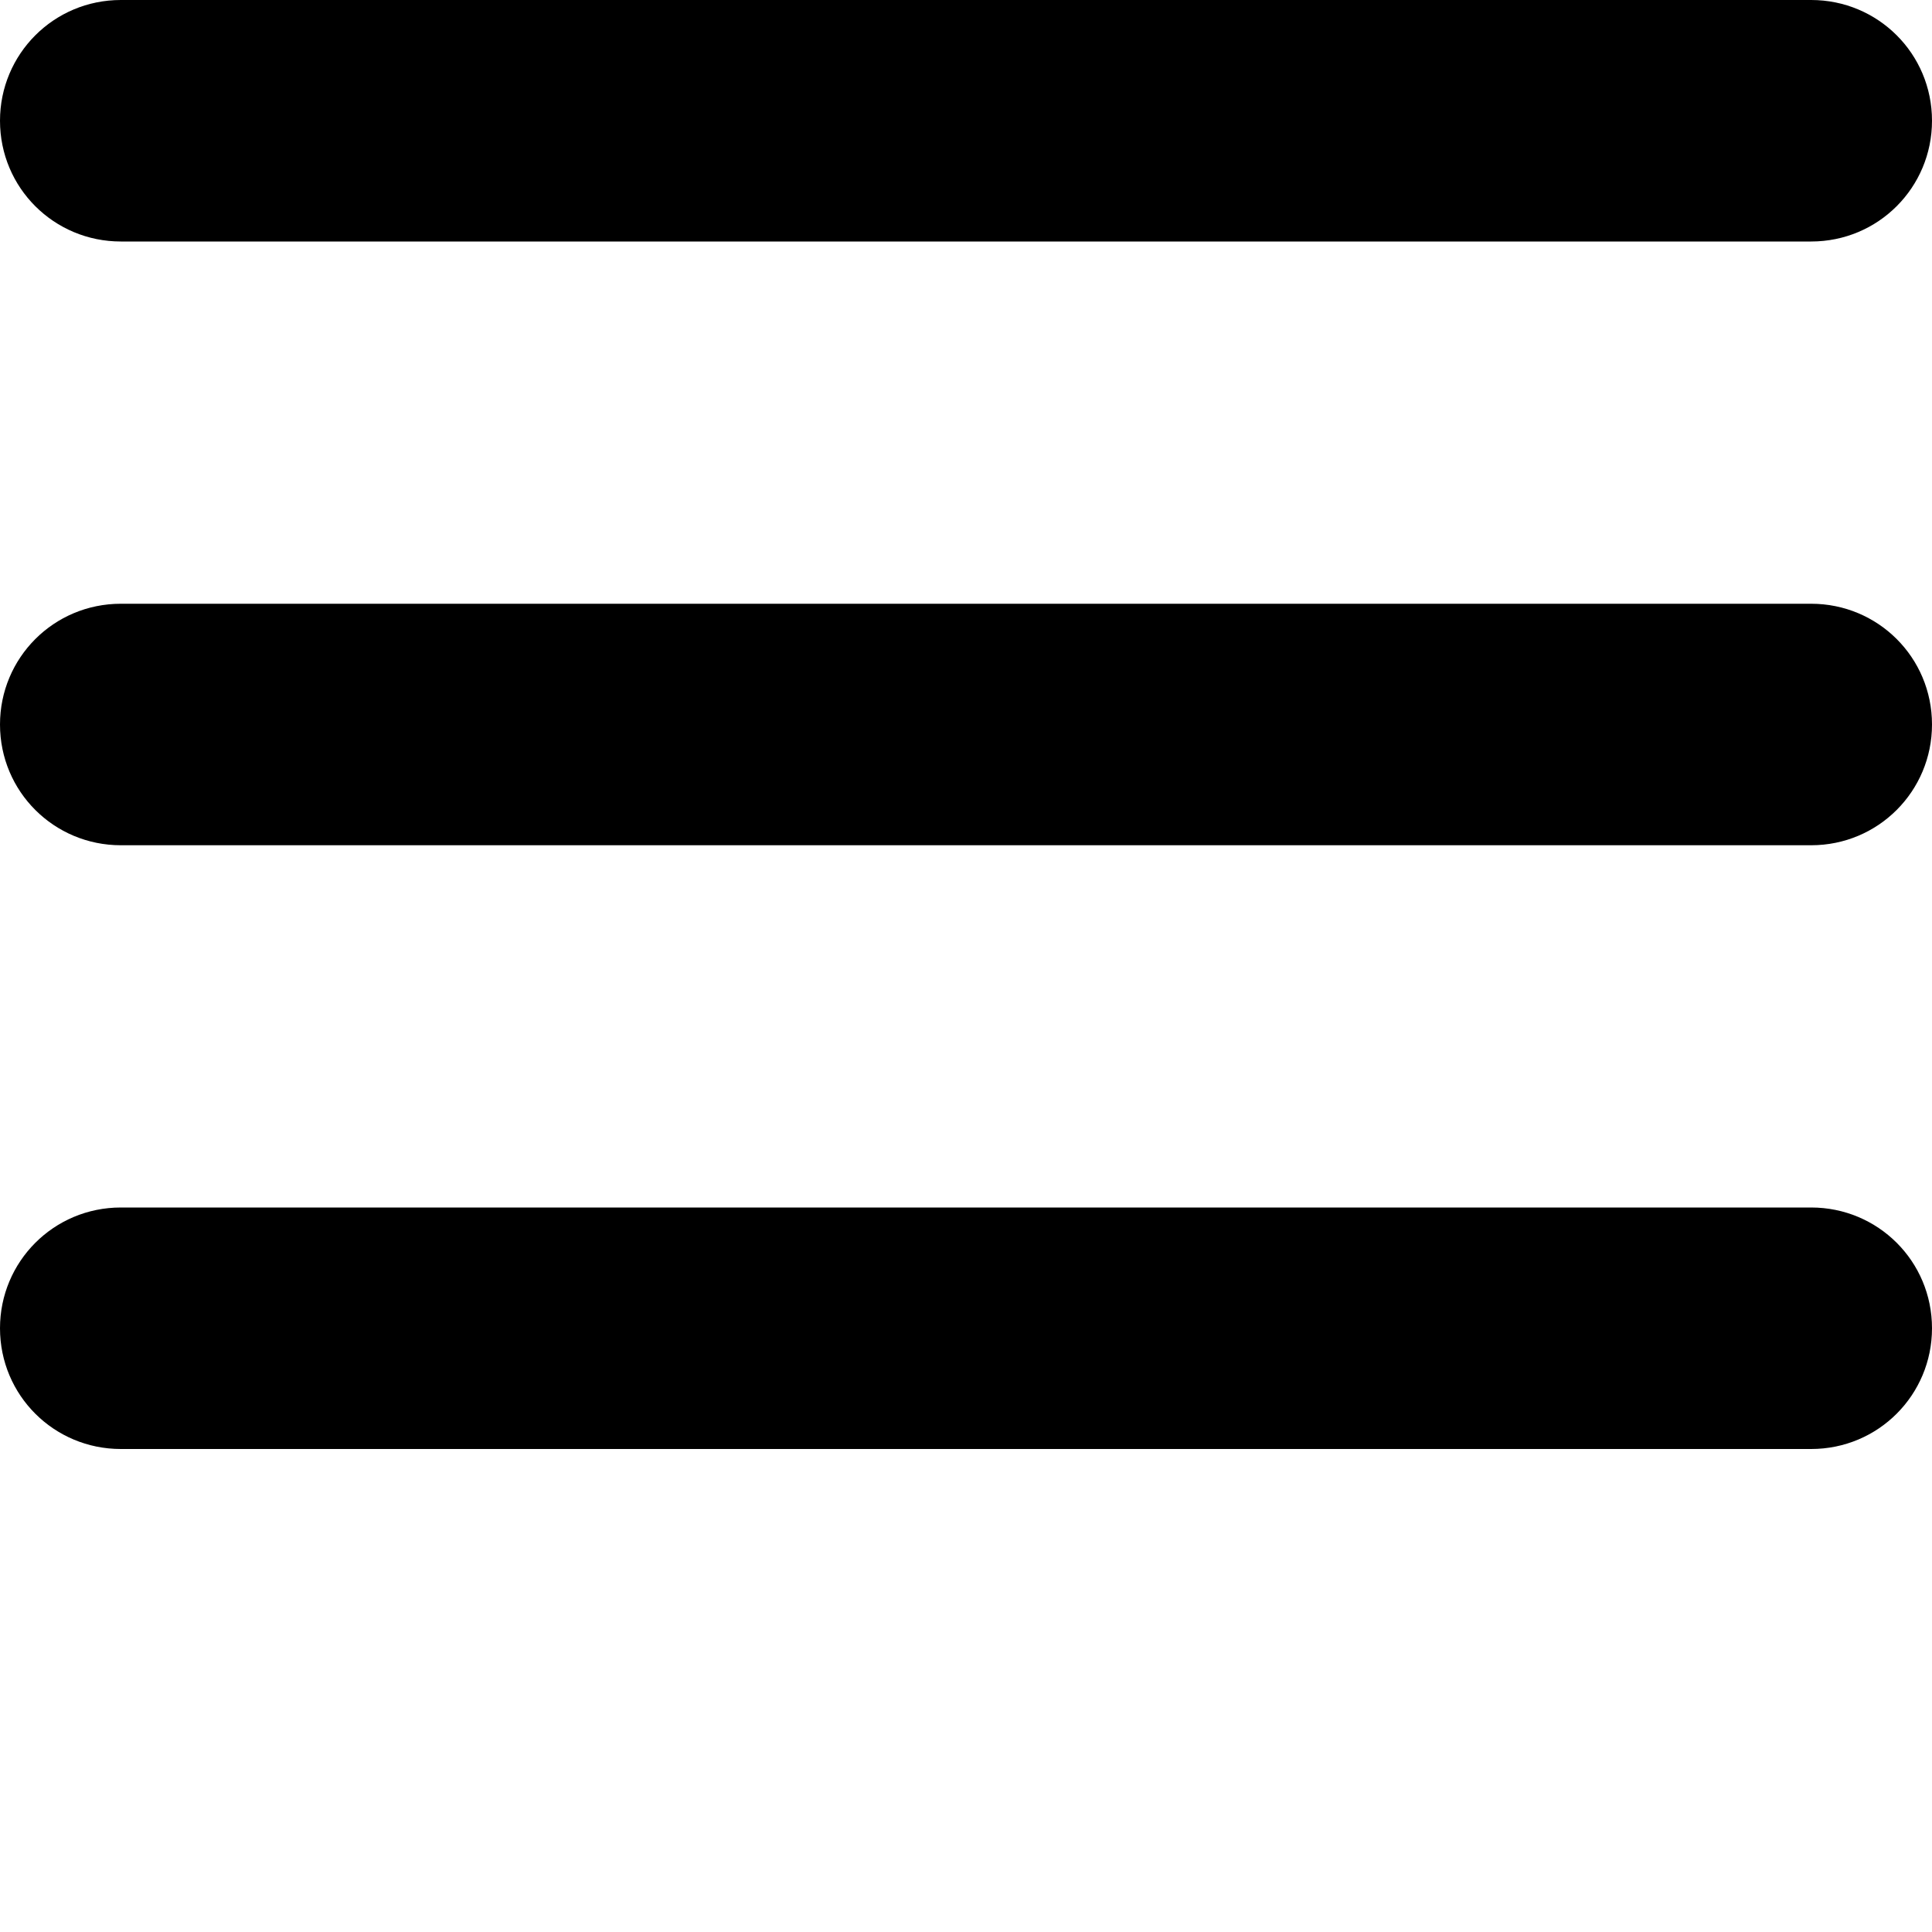 <?xml version="1.0" encoding="UTF-8"?>
<svg width="24px" height="24px" viewBox="0 0 24 24" version="1.1" xmlns="http://www.w3.org/2000/svg" xmlns:xlink="http://www.w3.org/1999/xlink">
    <!-- Generator: Sketch 51.3 (57544) - http://www.bohemiancoding.com/sketch -->
    <title>Menu</title>
    <desc>Created with Sketch.</desc>
    <path class="path-01" d="M0,1.5 C0,0.672 0.667,0 1.501,0 L22.499,0 C23.328,0 24,0.666 24,1.5 C24,2.328 23.333,3 22.499,3 L1.501,3 C0.672,3 0,2.334 0,1.5 Z M0,9 C0,8.172 0.667,7.5 1.501,7.5 L22.499,7.5 C23.328,7.5 24,8.166 24,9 C24,9.828 23.333,10.5 22.499,10.5 L1.501,10.5 C0.672,10.5 0,9.834 0,9 Z M0,16.5 C0,15.672 0.667,15 1.501,15 L22.499,15 C23.328,15 24,15.666 24,16.5 C24,17.328 23.333,18 22.499,18 L1.501,18 C0.672,18 0,17.334 0,16.5 Z" id="path-1"></path>
</svg>